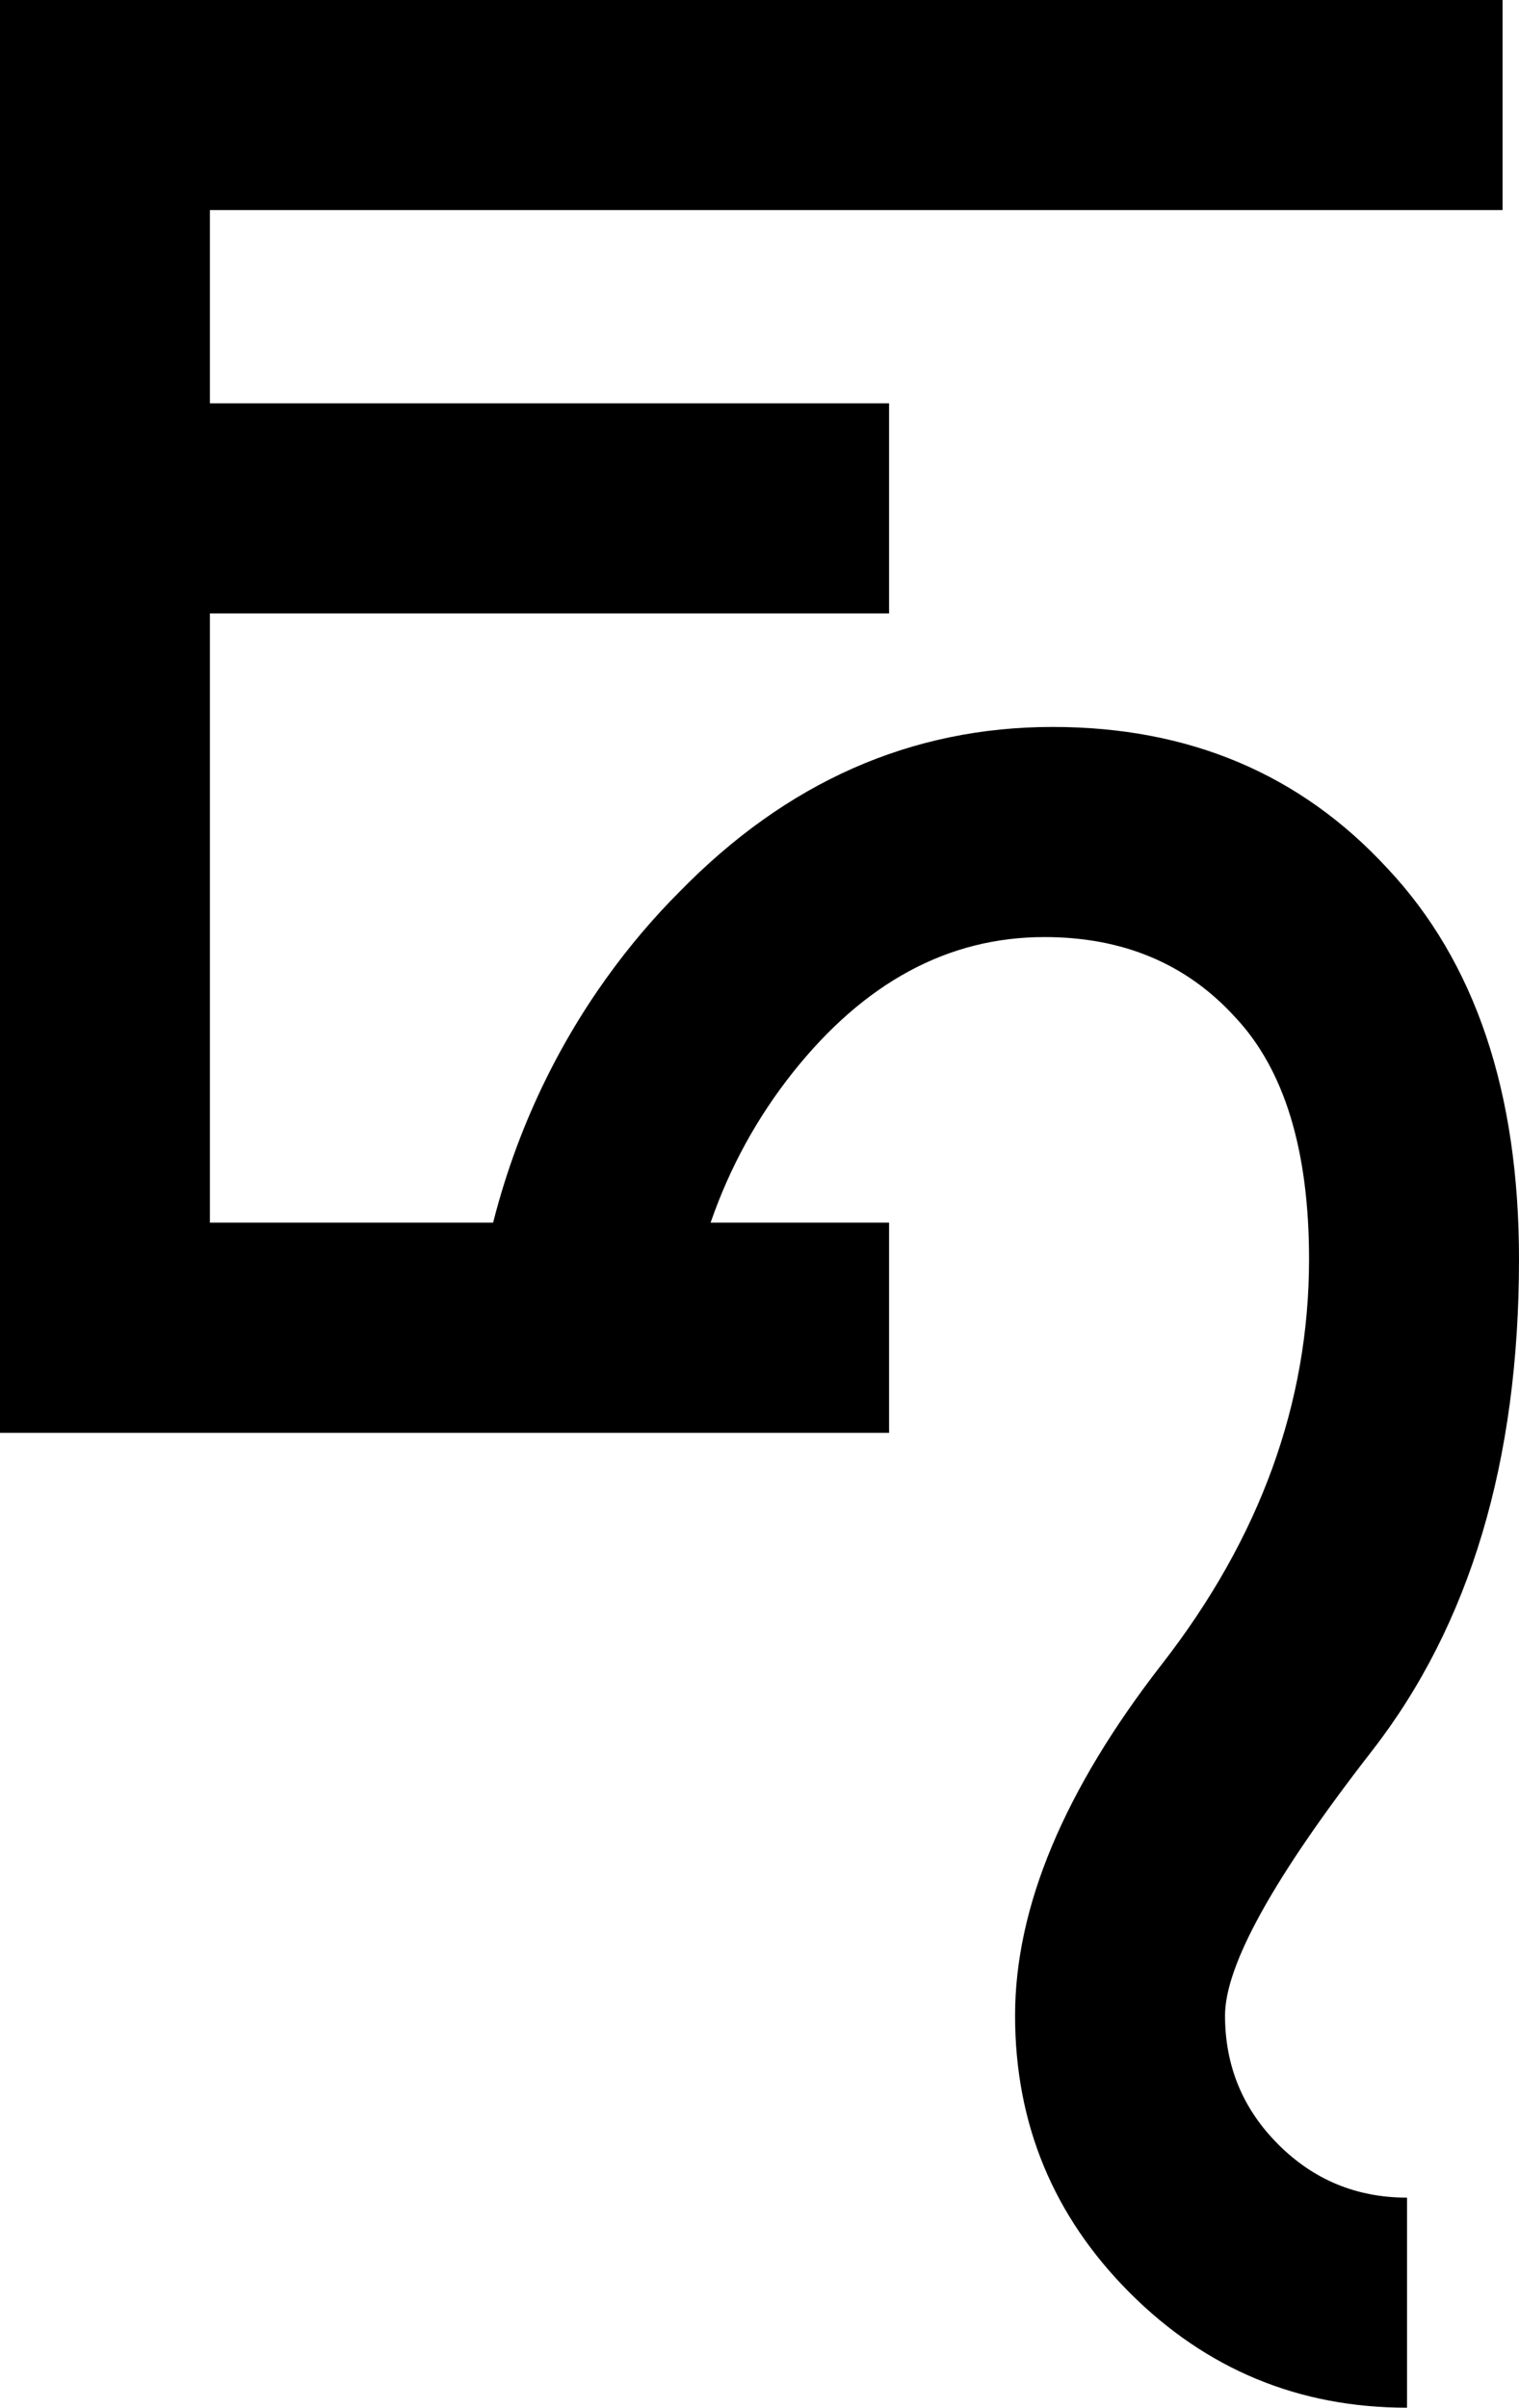 <?xml version="1.0" encoding="UTF-8" standalone="no"?>
<svg
   xmlns:dc="http://purl.org/dc/elements/1.1/"
   xmlns:cc="http://creativecommons.org/ns#"
   xmlns:rdf="http://www.w3.org/1999/02/22-rdf-syntax-ns#"
   xmlns:svg="http://www.w3.org/2000/svg"
   xmlns="http://www.w3.org/2000/svg"
   xmlns:sodipodi="http://sodipodi.sourceforge.net/DTD/sodipodi-0.dtd"
   xmlns:inkscape="http://www.inkscape.org/namespaces/inkscape"
   width="27.066mm"
   height="42.878mm"
   viewBox="0 0 27.066 42.878"
   version="1.1"
   id="svg3149"
   inkscape:version="1.0.2-2 (e86c870879, 2021-01-15)"
   sodipodi:docname="moonicon_enceladus.svg">
  <defs
     id="defs3143" />
  <sodipodi:namedview
     id="base"
     pagecolor="#ffffff"
     bordercolor="#666666"
     borderopacity="1.0"
     inkscape:pageopacity="0.0"
     inkscape:pageshadow="2"
     inkscape:zoom="2.8"
     inkscape:cx="169.98992"
     inkscape:cy="29.714826"
     inkscape:document-units="mm"
     inkscape:current-layer="layer1"
     inkscape:document-rotation="0"
     showgrid="false" />
  <g
     inkscape:label="Layer 1"
     inkscape:groupmode="layer"
     id="layer1"
     transform="translate(-498.574,-184.154)">
    <path
       id="path5091-7-2-9-0"
       style="font-style:normal;font-variant:normal;font-weight:normal;font-stretch:normal;font-size:51.084px;line-height:1;font-family:Catrinity;-inkscape-font-specification:Catrinity;letter-spacing:0px;word-spacing:0px;fill:#000000;stroke-width:2.395"
       d="m 517.334,197.1 c -2.527,0 -4.747,0.981 -6.66,2.943 -1.706,1.707 -3.741,4.808 -3.741,9.391 h 3.741 v -0.361 c 0.083,-2.278 0.757,-4.216 2.021,-5.812 1.28,-1.613 2.776,-2.419 4.489,-2.419 1.397,0 2.528,0.473 3.393,1.421 0.881,0.932 1.322,2.37 1.322,4.316 0,2.56 -0.873,4.963 -2.619,7.208 -1.746,2.245 -2.619,4.332 -2.619,6.261 0,1.929 0.682,3.575 2.045,4.939 1.363,1.363 3.01,2.045 4.939,2.045 v -3.741 c -0.898,0 -1.663,-0.316 -2.295,-0.948 -0.632,-0.632 -0.948,-1.397 -0.948,-2.295 0,-0.898 0.873,-2.469 2.619,-4.714 1.746,-2.245 2.619,-5.164 2.619,-8.755 0,-2.977 -0.781,-5.297 -2.344,-6.96 -1.547,-1.679 -3.534,-2.519 -5.962,-2.519 z" />
    <g
       aria-label="E"
       id="text3622-8-8-40-2-1-3-0"
       style="font-style:normal;font-variant:normal;font-weight:normal;font-stretch:normal;font-size:51.084px;line-height:1;font-family:Catrinity;-inkscape-font-specification:Catrinity;letter-spacing:0px;word-spacing:0px;fill:#000000;stroke-width:2.395"
       transform="translate(14230.936,-9647.43)">
      <path
         d="m -13716.52,9857.101 h -15.842 v -25.517 h 26.773 v 3.741 h -23.033 v 3.442 h 12.102 v 3.741 h -12.102 v 10.85 h 12.102 z"
         style="font-style:normal;font-variant:normal;font-weight:normal;font-stretch:normal;font-family:Catrinity;-inkscape-font-specification:Catrinity;fill:#000000;stroke-width:2.395"
         id="path5094-1-9-7-2"
         sodipodi:nodetypes="ccccccccccccc" />
    </g>
  </g>
</svg>
